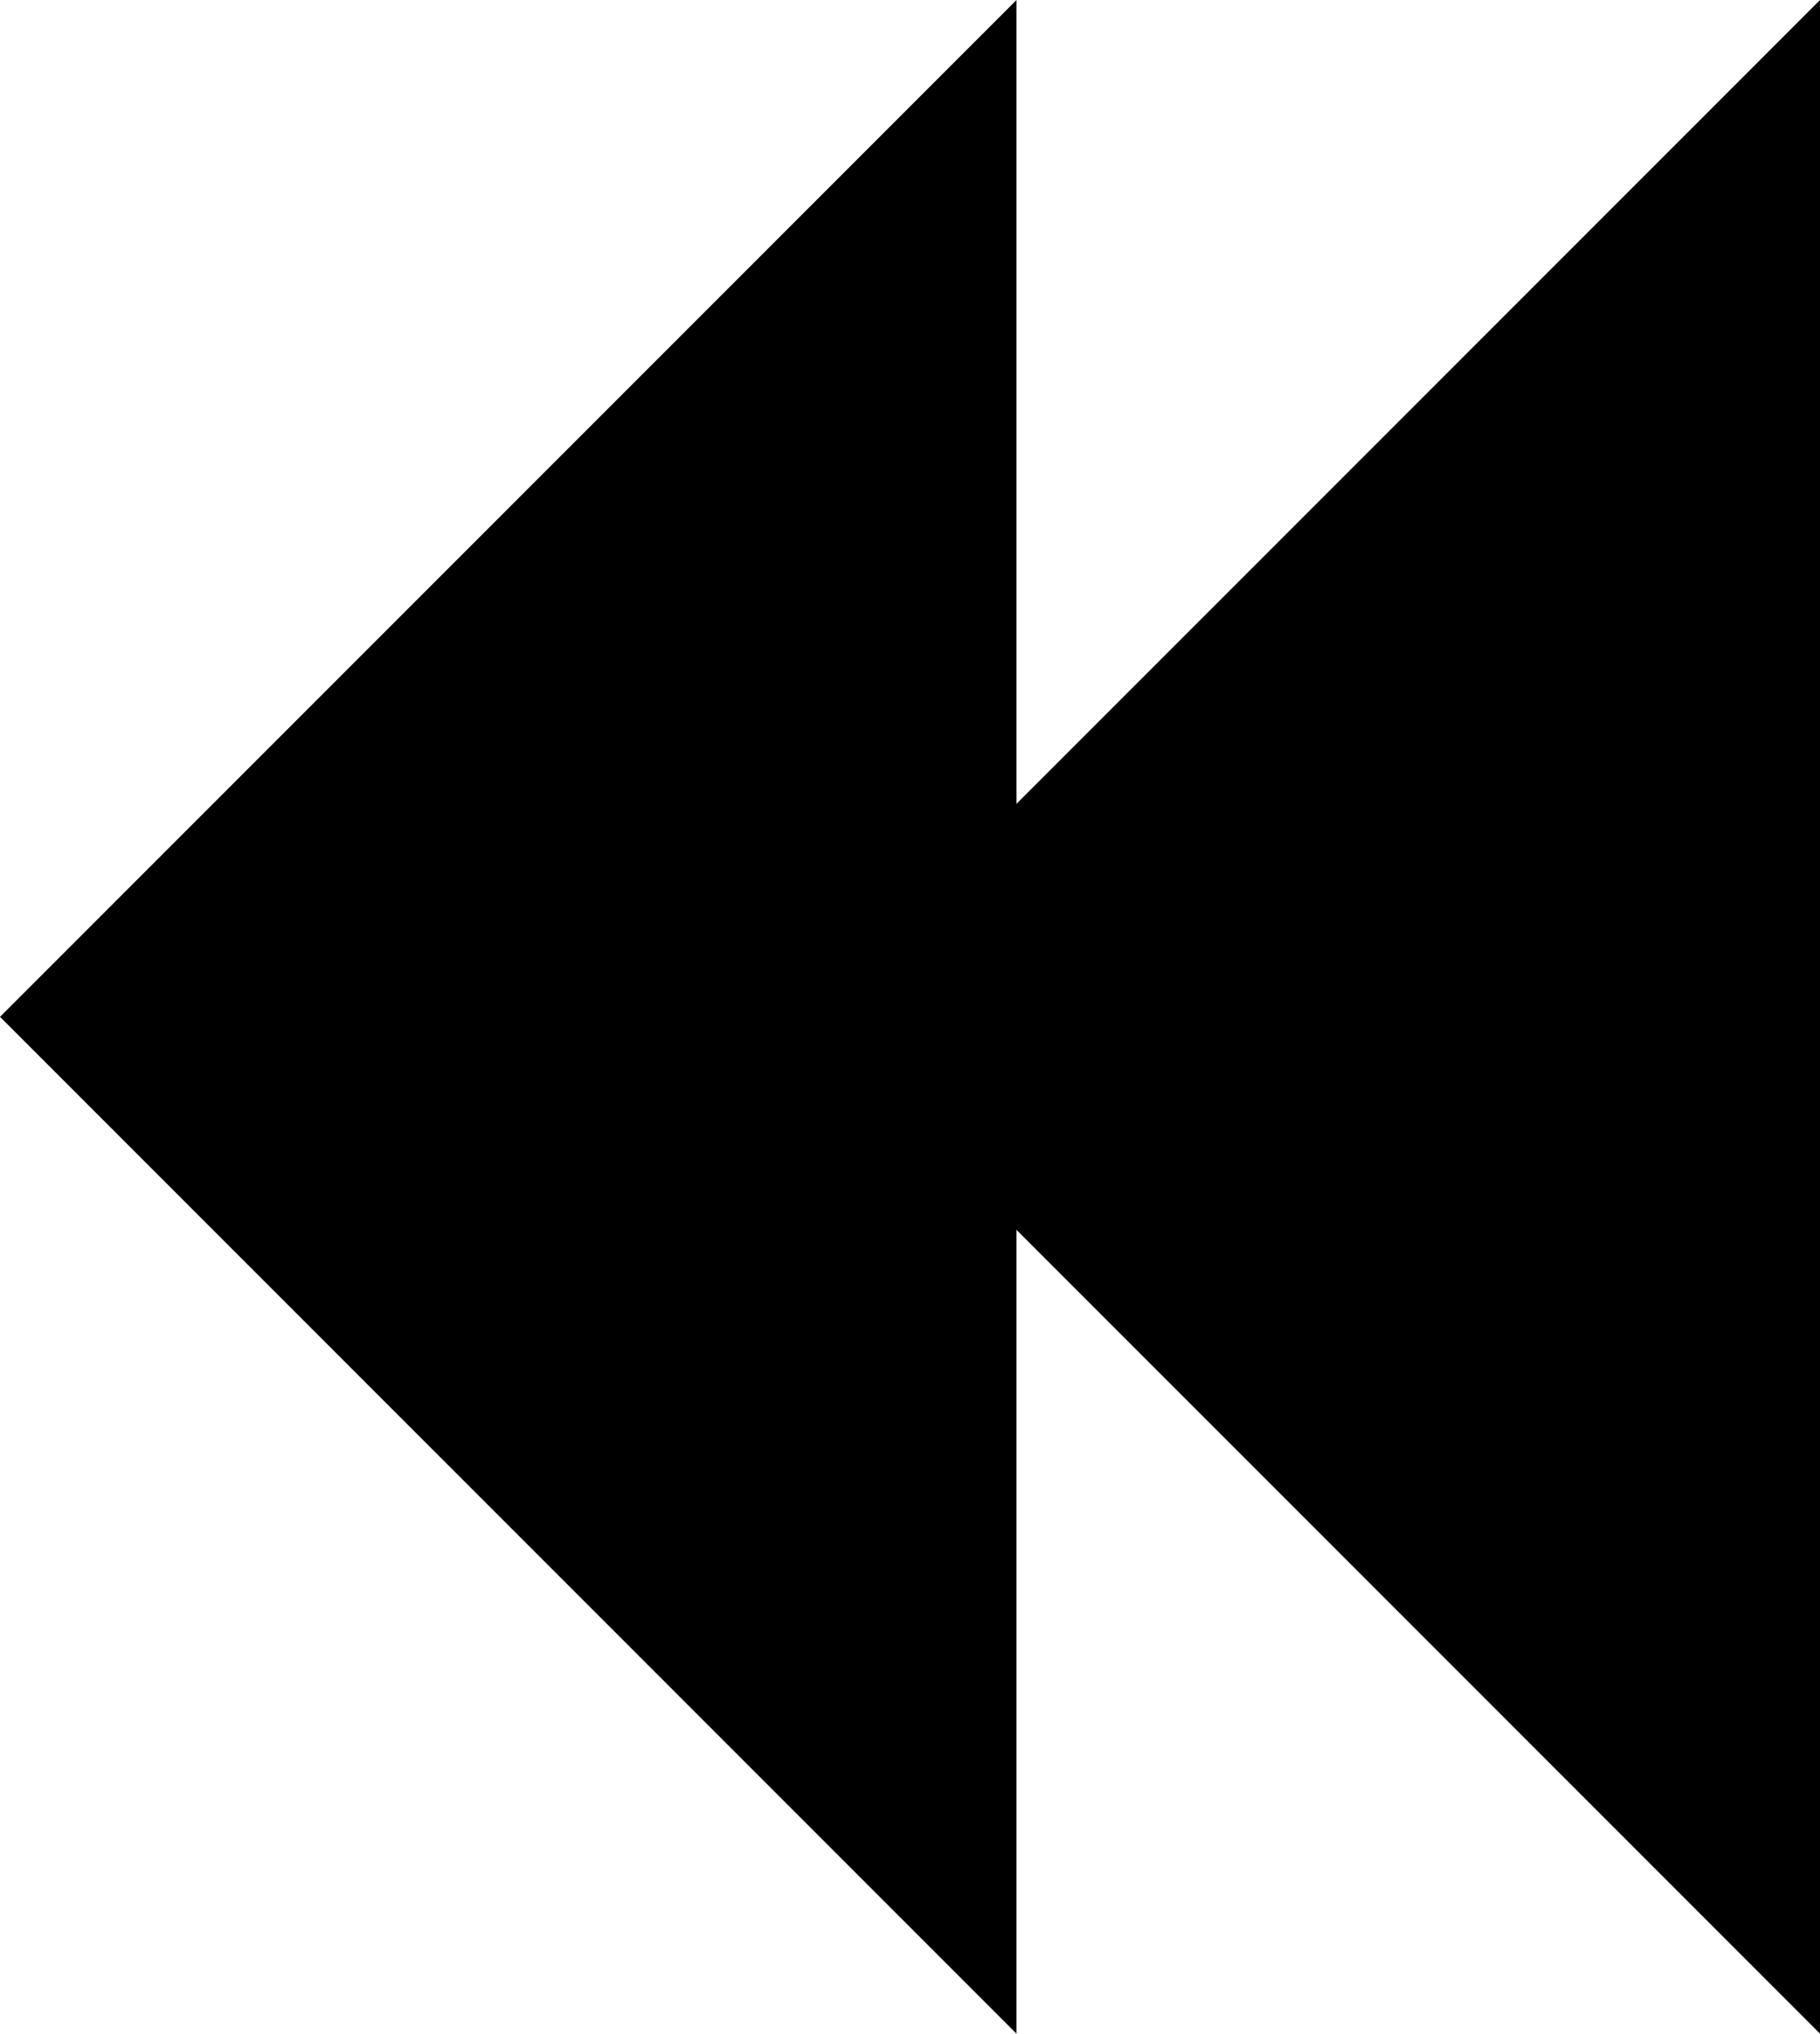 <svg xmlns="http://www.w3.org/2000/svg" viewBox="0 0 188 210"><defs><style>.cls-1{stroke:#000;stroke-miterlimit:10;stroke-width:18px;}</style></defs><g id="Layer_2" data-name="Layer 2"><g id="Layer_1-2" data-name="Layer 1"><polygon class="cls-1" points="96 21.73 12.73 105 96 188.27 96 21.73"/><polygon class="cls-1" points="179 21.73 95.73 105 179 188.27 179 21.73"/></g></g></svg>